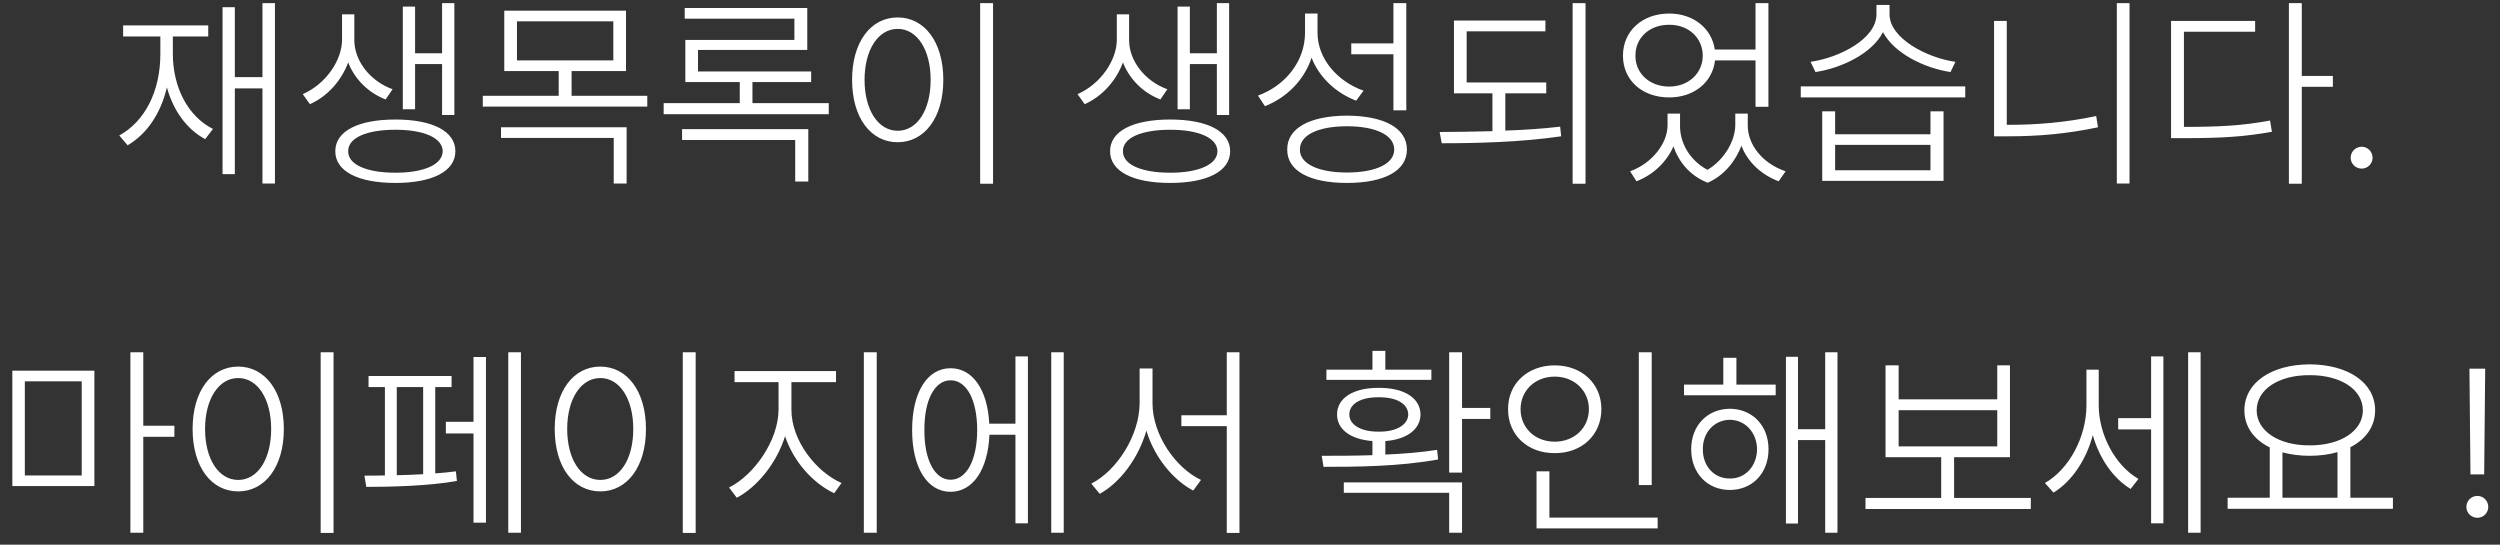 <svg width="179" height="39" viewBox="0 0 179 39" fill="none" xmlns="http://www.w3.org/2000/svg">
<rect x="0" y="0" width="179" height="39" fill="#333333" stroke="none"/>
<path d="M19.686 0.223V13.143H18.792V6.331H16.814V12.469H15.935V0.516H16.814V5.525H18.792V0.223H19.686ZM12.376 3.855C12.376 6.243 13.445 8.323 15.247 9.231L14.69 9.964C13.357 9.239 12.405 7.913 11.951 6.258C11.504 8.14 10.523 9.583 9.139 10.403L8.538 9.7C10.384 8.689 11.482 6.521 11.482 3.855V2.61H8.816V1.819H14.91V2.61H12.376V3.855ZM25.369 2.874C25.369 4.31 26.453 5.789 28.108 6.39L27.61 7.122C26.329 6.624 25.384 5.635 24.93 4.471C24.461 5.738 23.48 6.888 22.19 7.459L21.678 6.741C23.348 6.009 24.476 4.31 24.49 2.874V1.028H25.369V2.874ZM32.532 0.223V8.235H31.653V4.588H29.72V7.825H28.841V0.472H29.72V3.812H31.653V0.223H32.532ZM28.314 8.558C30.965 8.558 32.605 9.393 32.605 10.828C32.605 12.264 30.965 13.099 28.314 13.099C25.633 13.099 24.007 12.264 24.007 10.828C24.007 9.393 25.633 8.558 28.314 8.558ZM28.314 9.29C26.233 9.29 24.915 9.876 24.93 10.828C24.915 11.78 26.233 12.366 28.314 12.366C30.364 12.366 31.683 11.78 31.697 10.828C31.683 9.876 30.364 9.29 28.314 9.29ZM44.822 0.765V5.086H40.926V6.858H46.346V7.635H34.568V6.858H40.003V5.086H36.106V0.765H44.822ZM37.015 1.526V4.324H43.914V1.526H37.015ZM44.866 9.114V13.143H43.943V9.876H35.872V9.114H44.866ZM59.339 7.386V8.177H47.518V7.386H52.967V5.877H49.07V2.859H56.878V1.336H49.026V0.574H57.801V3.577H49.978V5.115H58.079V5.877H53.875V7.386H59.339ZM57.874 9.246V12.996H56.937V10.023H48.836V9.246H57.874ZM71.102 0.223V13.157H70.179V0.223H71.102ZM64.275 1.248C66.18 1.248 67.542 2.991 67.542 5.716C67.542 8.44 66.18 10.184 64.275 10.184C62.356 10.184 61.009 8.44 61.009 5.716C61.009 2.991 62.356 1.248 64.275 1.248ZM64.275 2.068C62.884 2.068 61.902 3.562 61.902 5.716C61.902 7.884 62.884 9.363 64.275 9.363C65.667 9.363 66.634 7.884 66.634 5.716C66.634 3.562 65.667 2.068 64.275 2.068ZM80.843 2.874C80.843 4.31 81.927 5.789 83.582 6.39L83.084 7.122C81.802 6.624 80.857 5.635 80.403 4.471C79.935 5.738 78.953 6.888 77.664 7.459L77.151 6.741C78.821 6.009 79.949 4.31 79.964 2.874V1.028H80.843V2.874ZM88.006 0.223V8.235H87.127V4.588H85.193V7.825H84.314V0.472H85.193V3.812H87.127V0.223H88.006ZM83.787 8.558C86.439 8.558 88.079 9.393 88.079 10.828C88.079 12.264 86.439 13.099 83.787 13.099C81.106 13.099 79.481 12.264 79.481 10.828C79.481 9.393 81.106 8.558 83.787 8.558ZM83.787 9.29C81.707 9.29 80.389 9.876 80.403 10.828C80.389 11.78 81.707 12.366 83.787 12.366C85.838 12.366 87.156 11.78 87.171 10.828C87.156 9.876 85.838 9.29 83.787 9.29ZM94.334 2.347C94.334 4.222 95.784 5.848 97.63 6.492L97.103 7.21C95.667 6.661 94.466 5.562 93.909 4.134C93.374 5.752 92.122 6.99 90.569 7.605L90.071 6.844C91.976 6.155 93.426 4.441 93.44 2.376V0.97H94.334V2.347ZM100.691 0.223V7.898H99.769V3.885H96.751V3.108H99.769V0.223H100.691ZM96.443 8.279C99.109 8.294 100.735 9.173 100.735 10.711C100.735 12.234 99.109 13.099 96.443 13.099C93.777 13.099 92.151 12.234 92.166 10.711C92.151 9.173 93.777 8.294 96.443 8.279ZM96.443 9.041C94.378 9.041 93.06 9.671 93.074 10.711C93.06 11.722 94.378 12.352 96.443 12.352C98.509 12.352 99.827 11.722 99.827 10.711C99.827 9.671 98.509 9.041 96.443 9.041ZM110.711 5.906V6.683H107.781V9.349C109.107 9.305 110.455 9.217 111.707 9.07L111.78 9.759C108.895 10.184 105.716 10.257 103.226 10.257L103.079 9.451C104.236 9.444 105.533 9.429 106.858 9.393V6.683H104.104V1.468H110.652V2.244H105.013V5.906H110.711ZM113.523 0.223V13.157H112.601V0.223H113.523ZM120.291 8.997C120.276 10.198 120.958 11.465 122.254 12.161C123.536 11.392 124.231 10.015 124.246 8.997V8.133H125.14V8.997C125.14 10.345 126.18 11.707 127.85 12.264L127.352 12.981C126.055 12.491 125.11 11.553 124.686 10.433C124.283 11.502 123.477 12.557 122.269 13.084C121.009 12.586 120.196 11.597 119.822 10.477C119.354 11.546 118.431 12.491 117.171 12.981L116.717 12.264C118.328 11.678 119.383 10.242 119.397 8.997V8.133H120.291V8.997ZM119.515 0.97C121.229 0.97 122.554 2.01 122.781 3.548H125.696V0.223H126.619V7.649H125.696V4.324H122.796C122.613 5.914 121.265 6.976 119.515 6.976C117.596 6.976 116.204 5.76 116.204 3.987C116.204 2.215 117.596 0.97 119.515 0.97ZM119.515 1.775C118.108 1.761 117.083 2.713 117.098 3.987C117.083 5.247 118.108 6.199 119.515 6.199C120.892 6.199 121.917 5.247 121.917 3.987C121.917 2.713 120.892 1.761 119.515 1.775ZM131.395 7.972V9.612H138.221V7.972H139.158V12.952H130.472V7.972H131.395ZM131.395 12.19H138.221V10.374H131.395V12.19ZM140.711 6.185V6.976H128.934V6.185H140.711ZM135.291 1.028C135.291 2.728 137.928 4.134 140.008 4.427L139.656 5.159C137.759 4.866 135.628 3.819 134.822 2.303C134.031 3.833 131.885 4.866 129.988 5.159L129.637 4.427C131.746 4.119 134.354 2.771 134.354 1.028V0.354H135.291V1.028ZM152.474 0.223V13.143H151.565V0.223H152.474ZM143.685 1.497V8.938H143.802C145.823 8.938 147.859 8.777 150.086 8.309L150.218 9.114C147.918 9.598 145.896 9.759 143.802 9.759H142.776V1.497H143.685ZM164.808 0.223V5.438H167.034V6.214H164.808V13.157H163.885V0.223H164.808ZM156.443 9.085C158.904 9.085 160.574 8.997 162.537 8.631L162.669 9.437C160.633 9.803 158.948 9.891 156.443 9.891H155.447V1.497H161.468V2.273H156.37V9.085H156.443ZM169.1 12.073C168.66 12.073 168.309 11.722 168.309 11.297C168.309 10.857 168.66 10.506 169.1 10.506C169.524 10.506 169.876 10.857 169.876 11.297C169.876 11.722 169.524 12.073 169.1 12.073ZM6.758 26.541V34.803H0.884V26.541H6.758ZM1.778 27.303V34.041H5.85V27.303H1.778ZM10.259 25.223V30.481H12.486V31.273H10.259V38.143H9.336V25.223H10.259ZM23.882 25.223V38.157H22.959V25.223H23.882ZM17.056 26.248C18.96 26.248 20.323 27.991 20.323 30.716C20.323 33.44 18.96 35.184 17.056 35.184C15.137 35.184 13.79 33.44 13.79 30.716C13.79 27.991 15.137 26.248 17.056 26.248ZM17.056 27.068C15.665 27.068 14.683 28.562 14.683 30.716C14.683 32.884 15.665 34.363 17.056 34.363C18.448 34.363 19.415 32.884 19.415 30.716C19.415 28.562 18.448 27.068 17.056 27.068ZM37.3 25.223V38.143H36.392V25.223H37.3ZM34.795 25.56V37.425H33.902V31.038H31.924V30.203H33.902V25.56H34.795ZM32.334 26.922V27.713H31.163V33.895C31.683 33.858 32.188 33.807 32.642 33.748L32.715 34.437C30.665 34.803 27.925 34.861 26.226 34.861L26.094 34.056C26.519 34.056 27.024 34.056 27.559 34.041V27.713H26.387V26.922H32.334ZM28.409 34.026C29.024 34.012 29.669 33.99 30.298 33.953V27.713H28.409V34.026ZM49.81 25.223V38.157H48.887V25.223H49.81ZM42.984 26.248C44.888 26.248 46.251 27.991 46.251 30.716C46.251 33.44 44.888 35.184 42.984 35.184C41.065 35.184 39.717 33.44 39.717 30.716C39.717 27.991 41.065 26.248 42.984 26.248ZM42.984 27.068C41.592 27.068 40.611 28.562 40.611 30.716C40.611 32.884 41.592 34.363 42.984 34.363C44.376 34.363 45.342 32.884 45.342 30.716C45.342 28.562 44.376 27.068 42.984 27.068ZM56.666 29.339C56.666 31.551 58.438 33.792 60.254 34.583L59.727 35.315C58.24 34.62 56.819 33.074 56.211 31.229C55.611 33.169 54.197 34.883 52.754 35.638L52.198 34.905C53.956 34.041 55.728 31.58 55.743 29.339V27.361H52.593V26.57H59.859V27.361H56.666V29.339ZM62.774 25.223V38.143H61.851V25.223H62.774ZM76.163 25.223V38.143H75.269V25.223H76.163ZM73.599 25.516V37.469H72.706V31.126H70.845C70.735 33.631 69.659 35.213 68.062 35.213C66.392 35.213 65.308 33.484 65.308 30.789C65.308 28.079 66.392 26.365 68.062 26.365C69.637 26.365 70.706 27.889 70.831 30.335H72.706V25.516H73.599ZM68.062 27.23C66.919 27.23 66.172 28.65 66.187 30.789C66.172 32.913 66.919 34.349 68.062 34.349C69.219 34.349 69.966 32.913 69.966 30.789C69.966 28.65 69.219 27.23 68.062 27.23ZM82.52 28.87C82.52 31.17 84.205 33.528 85.992 34.363L85.435 35.125C83.978 34.356 82.644 32.723 82.081 30.833C81.509 32.825 80.191 34.561 78.741 35.359L78.14 34.627C79.927 33.719 81.582 31.229 81.597 28.87V26.38H82.52V28.87ZM88.746 25.223V38.157H87.837V30.511H84.585V29.734H87.837V25.223H88.746ZM104.683 25.223V29.207H106.705V29.998H104.683V33.836H103.76V25.223H104.683ZM94.634 32.635C95.696 32.635 96.956 32.635 98.267 32.591V31.58C96.722 31.463 95.733 30.76 95.733 29.676C95.733 28.489 96.919 27.757 98.721 27.771C100.523 27.757 101.695 28.489 101.709 29.676C101.695 30.752 100.721 31.463 99.19 31.58V32.547C100.442 32.496 101.717 32.393 102.896 32.21L102.969 32.898C100.157 33.411 97.037 33.426 94.766 33.426L94.634 32.635ZM104.683 34.539V38.143H103.76V35.286H96.216V34.539H104.683ZM102.486 26.468V27.2H94.971V26.468H98.267V25.12H99.19V26.468H102.486ZM98.721 28.445C97.432 28.431 96.612 28.914 96.612 29.676C96.612 30.408 97.432 30.921 98.721 30.906C99.996 30.921 100.816 30.408 100.831 29.676C100.816 28.914 99.996 28.431 98.721 28.445ZM118.262 25.223V34.73H117.339V25.223H118.262ZM118.687 37.059V37.835H110.015V33.748H110.938V37.059H118.687ZM111.319 26.16C113.238 26.16 114.659 27.449 114.659 29.295C114.659 31.155 113.238 32.459 111.319 32.444C109.4 32.459 107.964 31.155 107.979 29.295C107.964 27.449 109.4 26.16 111.319 26.16ZM111.319 26.966C109.913 26.966 108.873 27.962 108.873 29.295C108.873 30.643 109.913 31.624 111.319 31.624C112.71 31.624 113.765 30.643 113.765 29.295C113.765 27.962 112.71 26.966 111.319 26.966ZM127.139 27.537V28.299H120.577V27.537H123.389V25.618H124.327V27.537H127.139ZM123.858 29.266C125.469 29.28 126.626 30.467 126.626 32.166C126.626 33.88 125.469 35.081 123.858 35.081C122.247 35.081 121.089 33.88 121.089 32.166C121.089 30.467 122.247 29.28 123.858 29.266ZM123.858 30.057C122.73 30.071 121.91 30.98 121.924 32.166C121.91 33.367 122.73 34.275 123.858 34.261C124.971 34.275 125.792 33.367 125.806 32.166C125.792 30.98 124.971 30.071 123.858 30.057ZM131.563 25.223V38.143H130.684V31.507H128.736V37.483H127.872V25.545H128.736V30.73H130.684V25.223H131.563ZM145.406 35.652V36.443H133.57V35.652H138.99V32.737H135.005V26.16H135.943V28.592H143.003V26.16H143.912V32.737H139.913V35.652H145.406ZM135.943 31.961H143.003V29.368H135.943V31.961ZM150.269 29.031C150.269 31.067 151.412 33.309 153.111 34.29L152.554 35.008C151.28 34.239 150.306 32.789 149.844 31.155C149.375 32.935 148.335 34.473 147.032 35.272L146.417 34.583C148.16 33.587 149.375 31.287 149.39 29.061V26.468H150.269V29.031ZM157.564 25.223V38.143H156.67V25.223H157.564ZM154.898 25.516V37.469H154.019V30.745H151.661V29.939H154.019V25.516H154.898ZM171.333 35.638V36.429H159.498V35.638H162.515V32.034C161.38 31.477 160.699 30.547 160.699 29.383C160.699 27.391 162.632 26.102 165.372 26.087C168.125 26.102 170.059 27.391 170.059 29.383C170.059 30.533 169.393 31.456 168.287 32.02V35.638H171.333ZM165.372 26.863C163.174 26.849 161.578 27.874 161.578 29.383C161.578 30.862 163.174 31.902 165.372 31.888C167.569 31.902 169.18 30.862 169.18 29.383C169.18 27.874 167.569 26.849 165.372 26.863ZM163.423 35.638H167.364V32.371C166.771 32.547 166.097 32.635 165.372 32.635C164.661 32.635 164.002 32.547 163.423 32.386V35.638ZM177.94 26.395L177.867 33.968H176.885L176.812 26.395H177.94ZM177.383 37.073C176.944 37.073 176.592 36.722 176.592 36.297C176.592 35.857 176.944 35.506 177.383 35.506C177.808 35.506 178.16 35.857 178.16 36.297C178.16 36.722 177.808 37.073 177.383 37.073Z" fill="white"/>
</svg>
